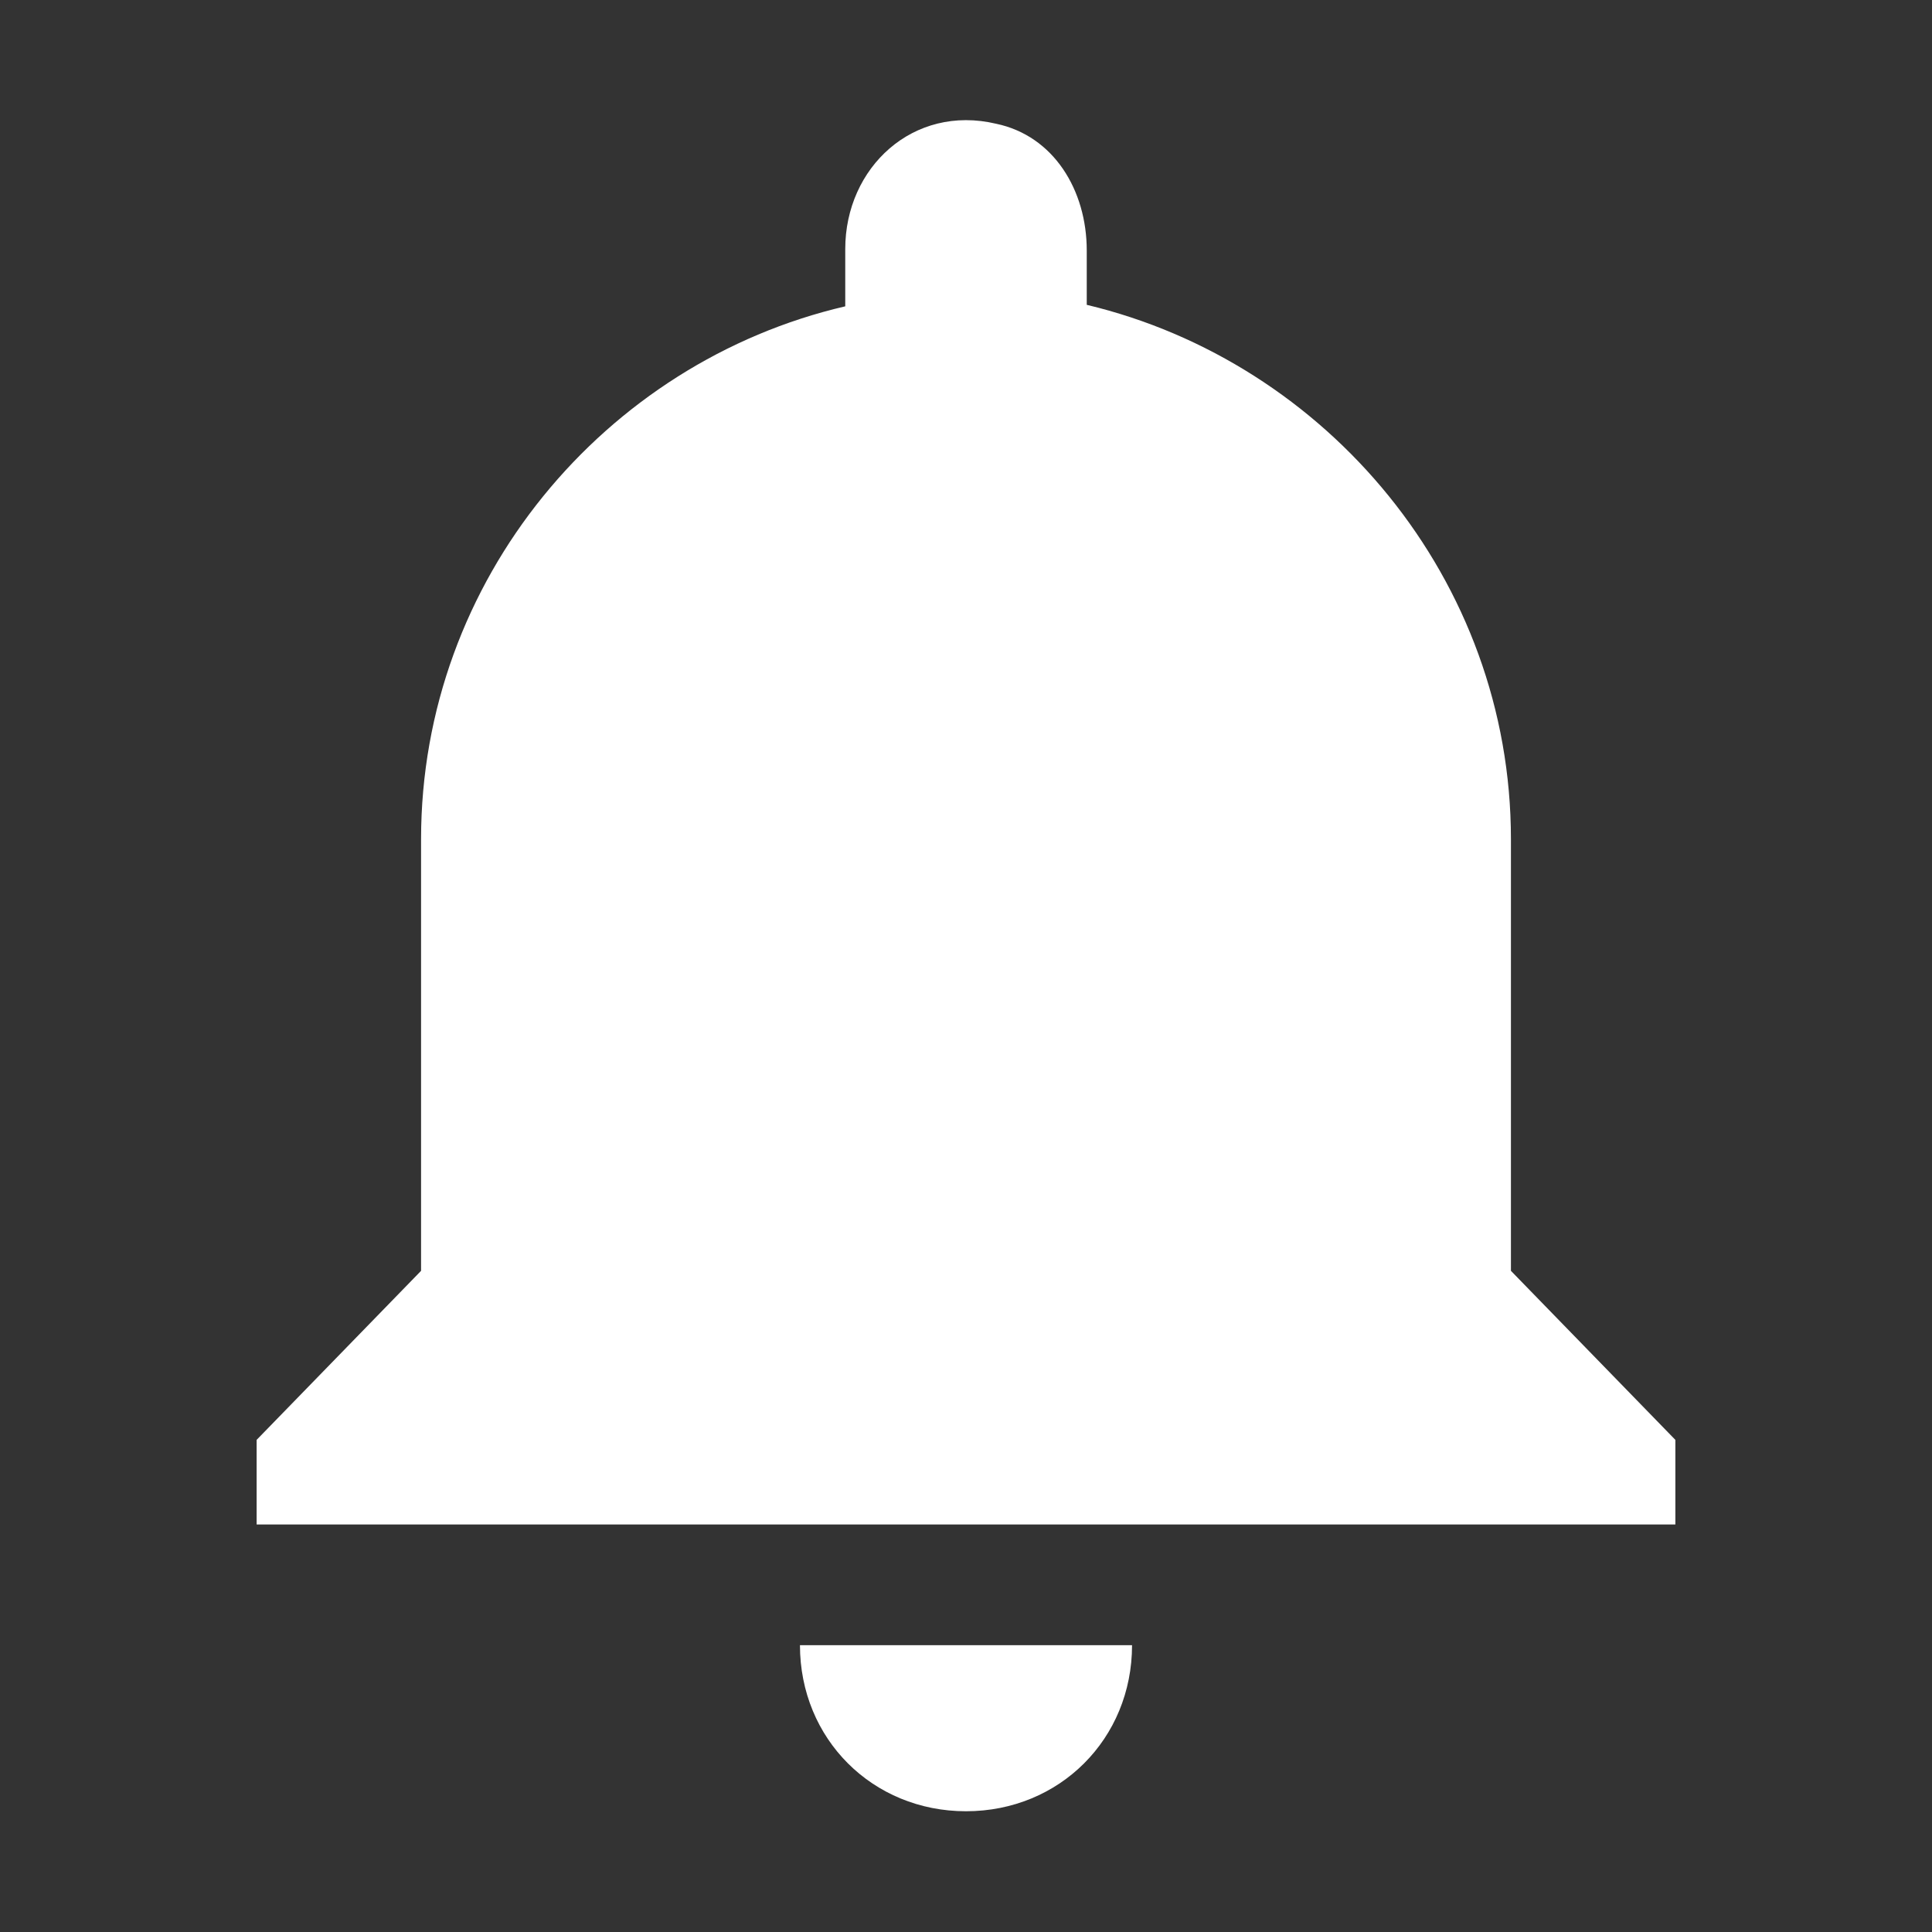 <svg width="18" height="18" viewBox="0 0 18 18" fill="none" xmlns="http://www.w3.org/2000/svg">
<rect x="0" y="0" width="18" height="18" fill="#333333" stroke="none"/>
<path d="M9 16.875C9.872 16.875 10.547 16.2 10.547 15.328H7.453C7.453 16.2 8.128 16.875 9 16.875ZM14.077 11.84V7.818C14.077 5.399 12.361 3.374 10.125 2.84V2.334C10.125 1.771 9.816 1.265 9.281 1.153C8.508 0.97 7.875 1.56 7.875 2.32V2.854C5.639 3.374 3.923 5.399 3.923 7.818V11.84L2.391 13.415V14.203H15.609V13.415L14.077 11.84Z" fill="white"/>
</svg>

